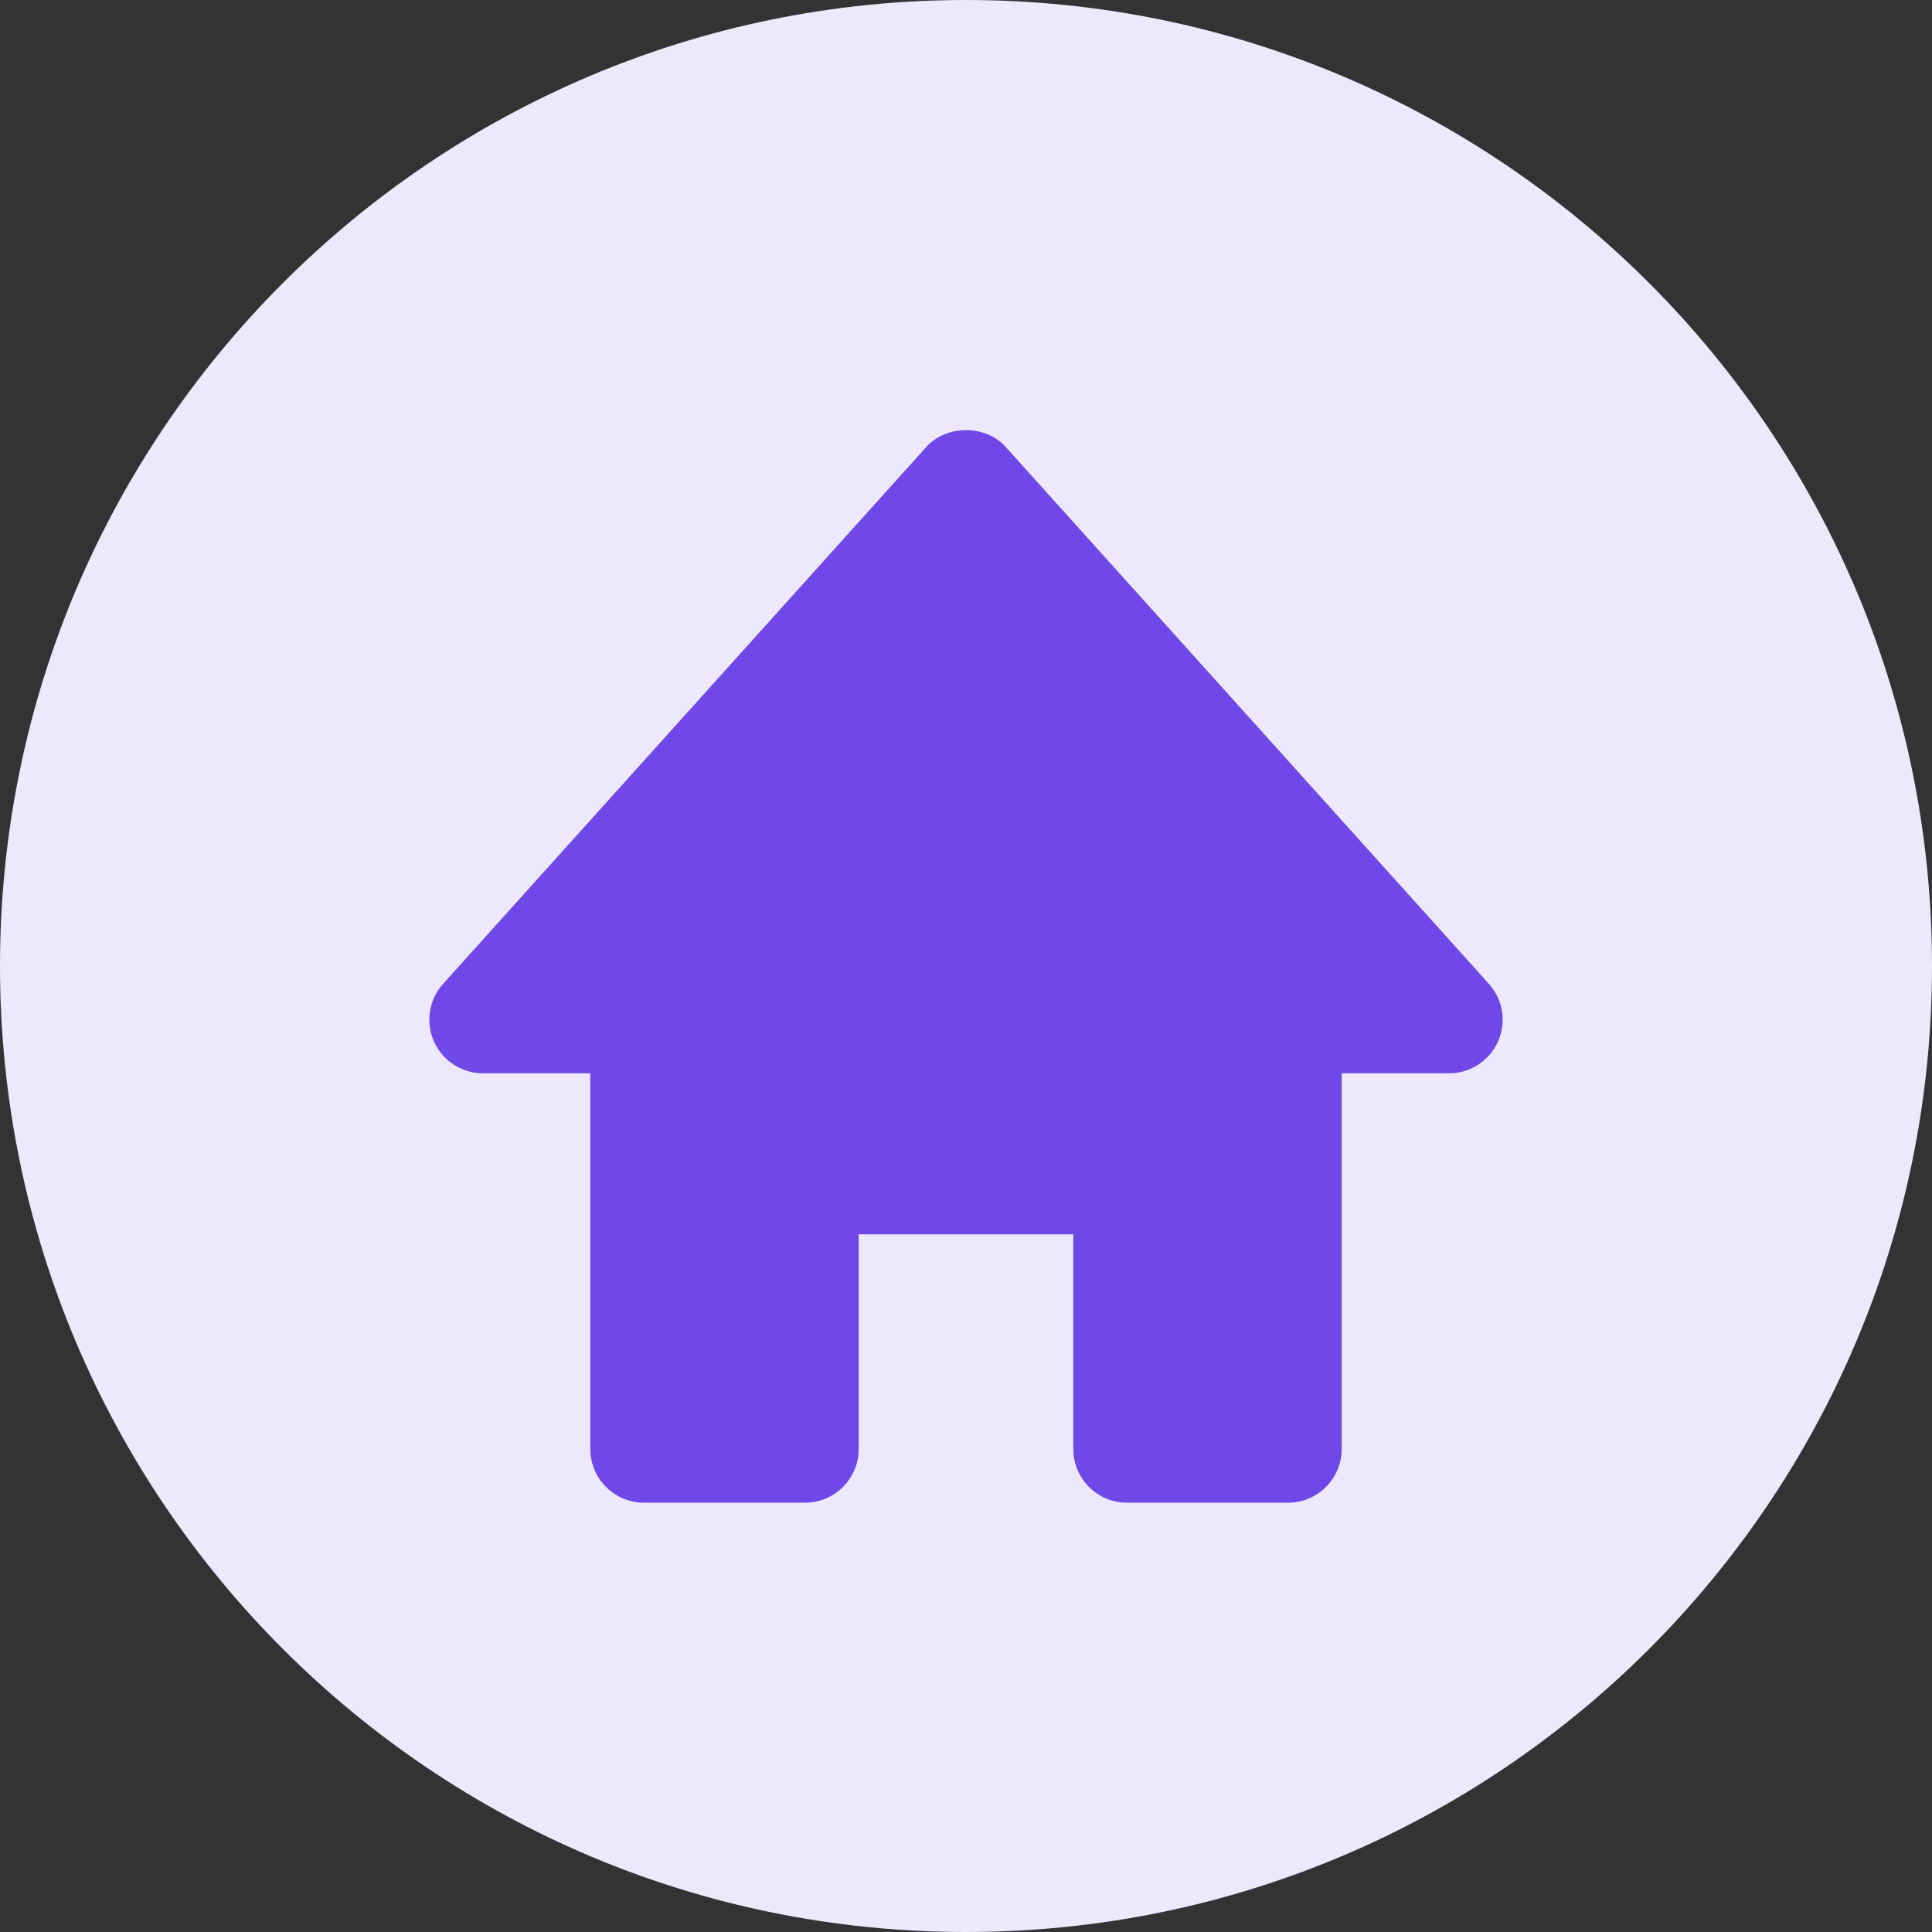 <svg width="24" height="24" viewBox="0 0 24 24" fill="none" xmlns="http://www.w3.org/2000/svg">
<rect x="0" y="0" width="24" height="24" fill="#333333" stroke="none"/>
<path d="M0 12C0 5.373 5.373 0 12 0C18.627 0 24 5.373 24 12C24 18.627 18.627 24 12 24C5.373 24 0 18.627 0 12Z" fill="#EDE8FC"/>
<path d="M18.495 12.221L12.495 5.554C12.243 5.273 11.757 5.273 11.505 5.554L5.505 12.221C5.328 12.416 5.284 12.697 5.391 12.938C5.498 13.179 5.737 13.333 6 13.333H7.333V18C7.333 18.368 7.631 18.667 8 18.667H10C10.369 18.667 10.667 18.368 10.667 18V15.333H13.333V18C13.333 18.368 13.631 18.667 14 18.667H16C16.369 18.667 16.667 18.368 16.667 18V13.333H18C18.263 13.333 18.502 13.179 18.609 12.938C18.716 12.697 18.672 12.417 18.495 12.221Z" fill="#7048E8"/>
</svg>
